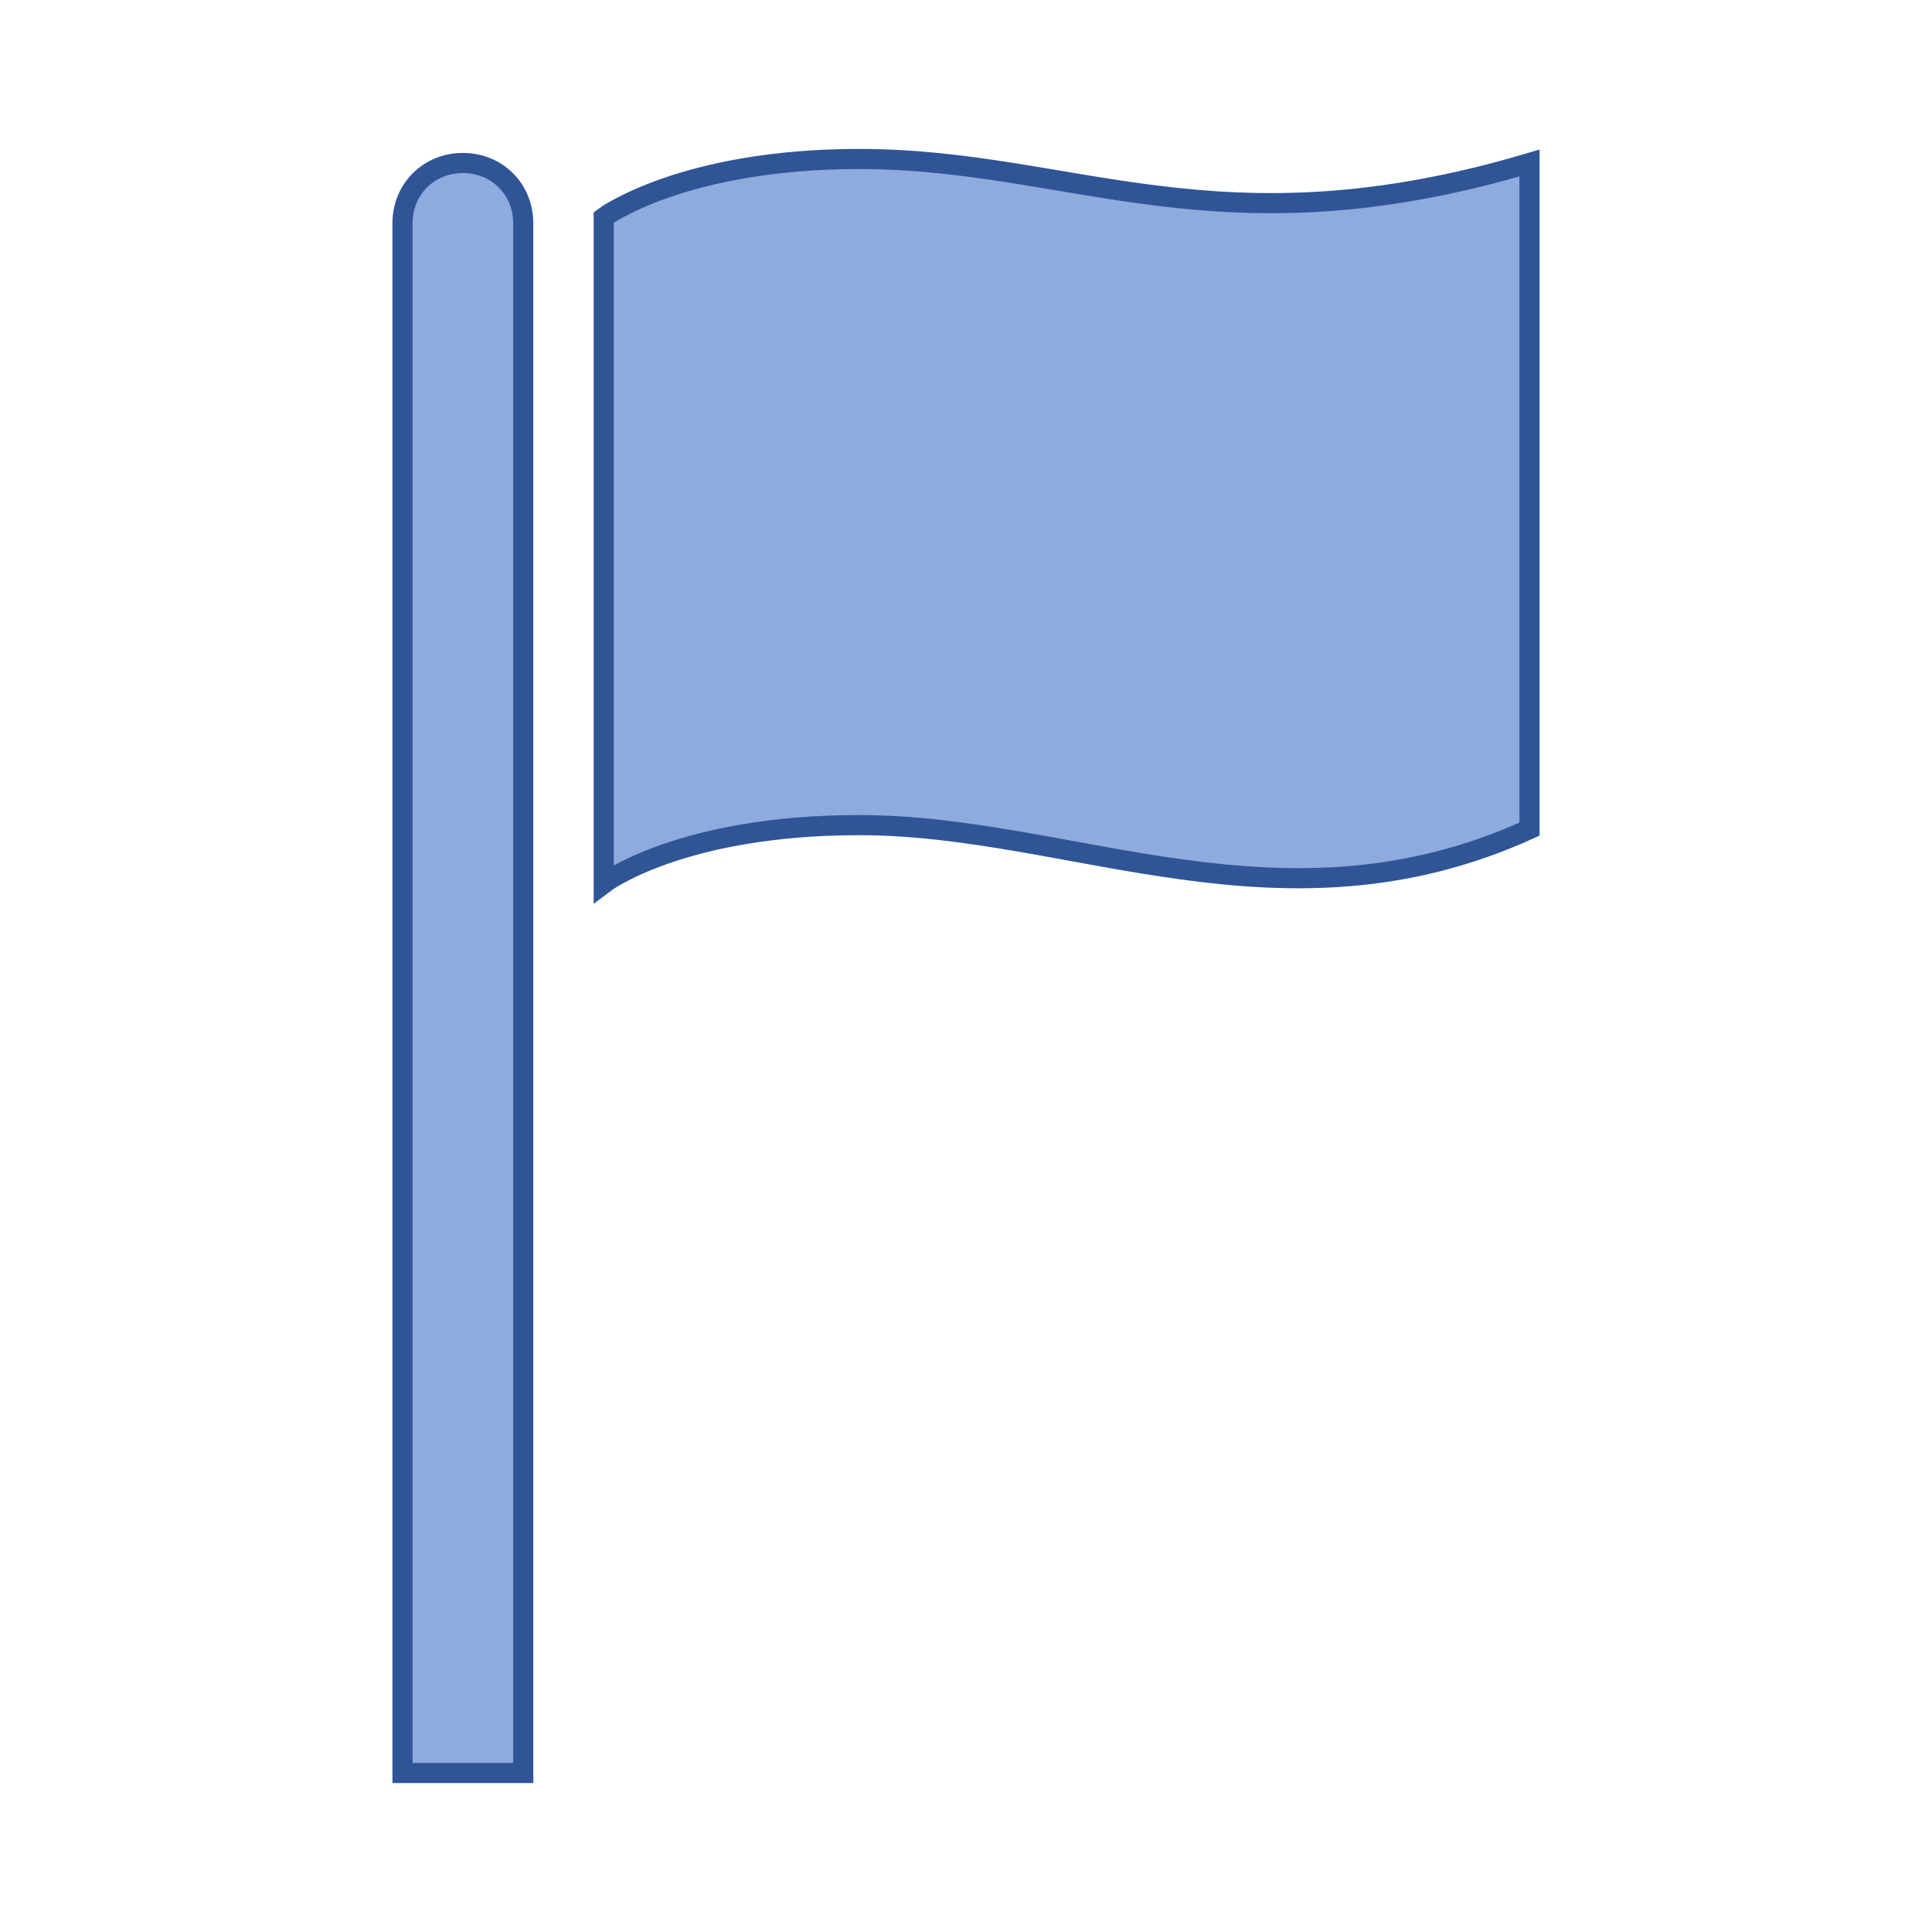 <svg width="172" height="172" xmlns="http://www.w3.org/2000/svg" xmlns:xlink="http://www.w3.org/1999/xlink" overflow="hidden"><defs><clipPath id="clip0"><rect x="188" y="458" width="172" height="172"/></clipPath></defs><g clip-path="url(#clip0)" transform="translate(-188 -458)"><path d="M229.208 472.513C226.163 472.513 223.833 474.842 223.833 477.888L223.833 615.846 234.583 615.846 234.583 477.888C234.583 474.842 232.254 472.513 229.208 472.513Z" stroke="#2F5597" stroke-width="1.792" fill="#8FAADC"/><path d="M264.504 472.154C248.738 472.154 241.75 477.35 241.75 477.35L241.75 536.654C241.75 536.654 248.558 531.458 264.504 531.458 283.496 531.458 302.129 541.85 324.167 531.817L324.167 472.513C296.396 480.754 283.496 472.154 264.504 472.154Z" stroke="#2F5597" stroke-width="1.792" fill="#8FAADC"/></g></svg>